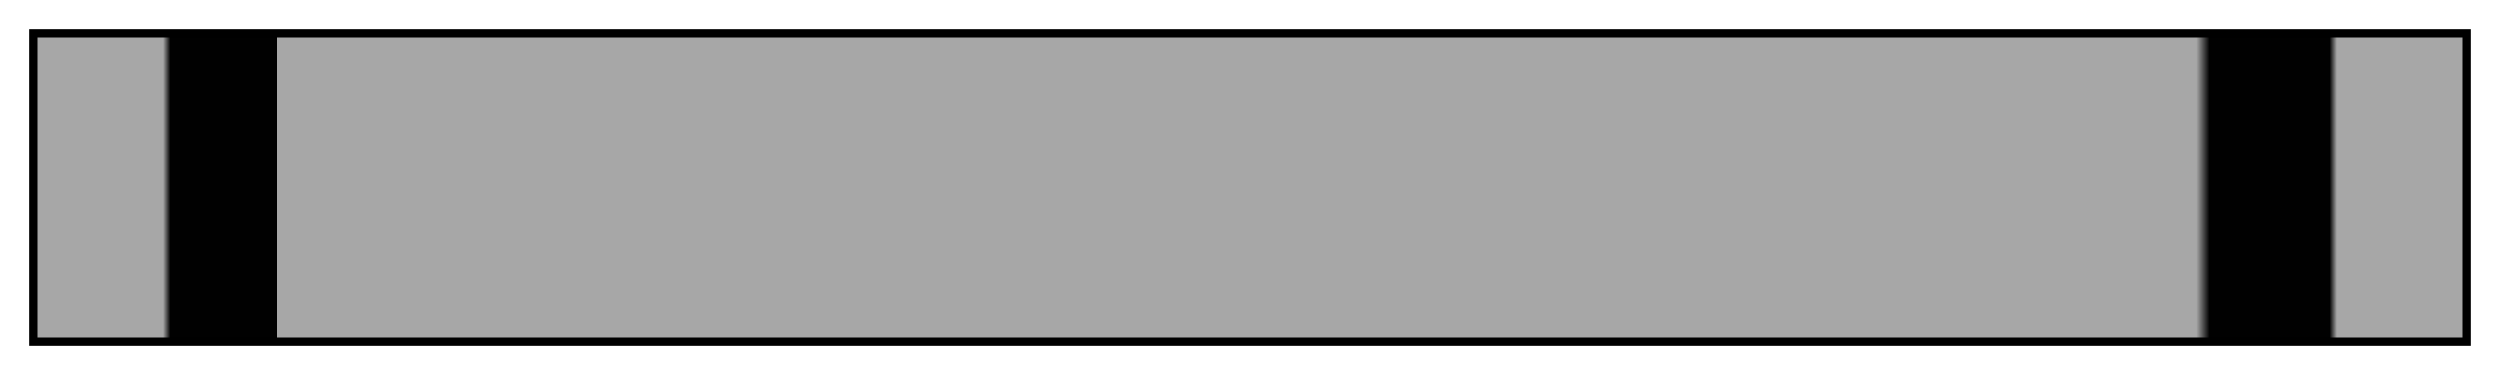 <?xml version="1.0" encoding="UTF-8"?>
<svg xmlns="http://www.w3.org/2000/svg" version="1.1" width="300px" height="45px" viewBox="0 0 300 45">
  <g>
    <defs>
      <linearGradient id="haiyan-04" gradientUnits="objectBoundingBox" spreadMethod="pad" x1="0%" x2="100%" y1="0%" y2="0%">
        <stop offset="0.00%" stop-color="rgb(167, 167, 167)" stop-opacity="1"/>
        <stop offset="5.22%" stop-color="rgb(167, 167, 167)" stop-opacity="1"/>
        <stop offset="5.52%" stop-color="rgb(1, 1, 1)" stop-opacity="1"/>
        <stop offset="9.91%" stop-color="rgb(1, 1, 1)" stop-opacity="1"/>
        <stop offset="9.91%" stop-color="rgb(167, 167, 167)" stop-opacity="1"/>
        <stop offset="88.99%" stop-color="rgb(167, 167, 167)" stop-opacity="1"/>
        <stop offset="89.53%" stop-color="rgb(1, 1, 1)" stop-opacity="1"/>
        <stop offset="94.48%" stop-color="rgb(1, 1, 1)" stop-opacity="1"/>
        <stop offset="94.78%" stop-color="rgb(167, 167, 167)" stop-opacity="1"/>
        <stop offset="100.00%" stop-color="rgb(167, 167, 167)" stop-opacity="1"/>
      </linearGradient>
    </defs>
    <rect fill="url(#haiyan-04)" x="4" y="4" width="292" height="37" stroke="black" stroke-width="1"/>
  </g>
</svg>
